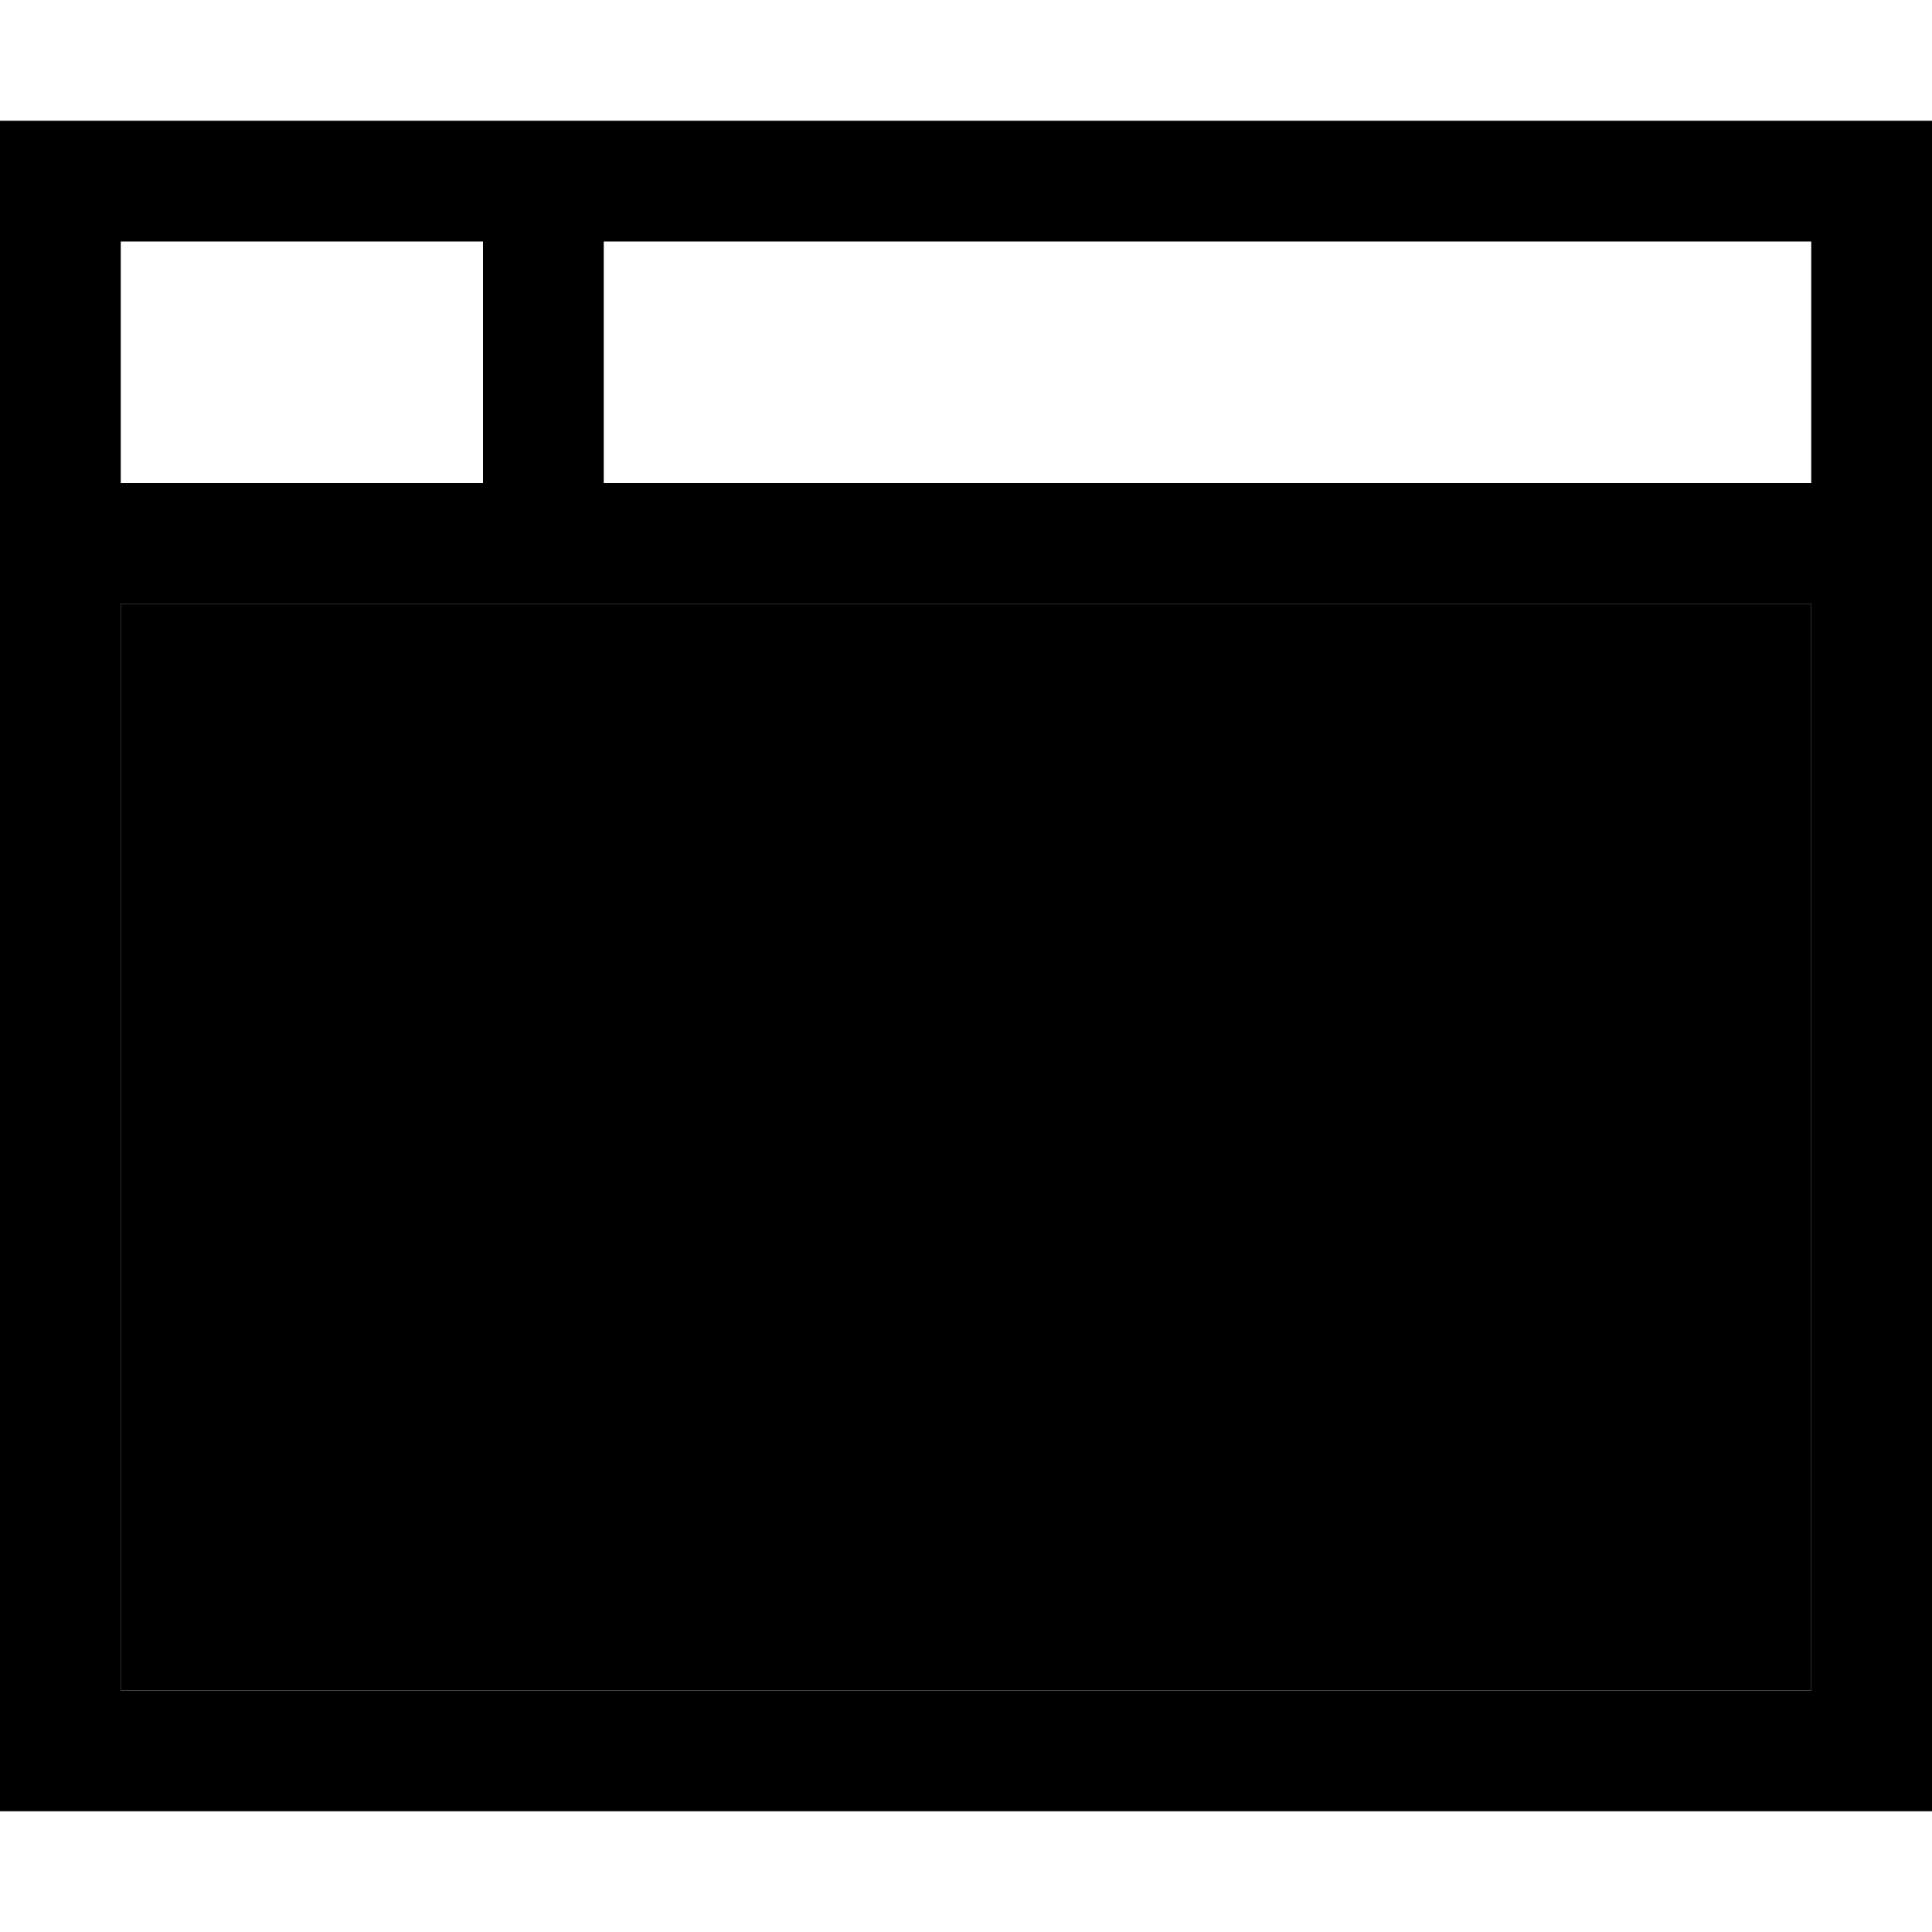 <svg xmlns="http://www.w3.org/2000/svg" viewBox="0 0 512 512"><path class="pr-icon-duotone-secondary" d="M32 160l112 0 336 0 0 288L32 448l0-288z"/><path class="pr-icon-duotone-primary" d="M160 64l0 64 320 0 0-64L160 64zm-32 0L32 64l0 64 96 0 0-64zM32 160l0 288 448 0 0-288-336 0L32 160zM0 32l32 0 448 0 32 0 0 32 0 384 0 32-32 0L32 480 0 480l0-32L0 64 0 32z"/></svg>